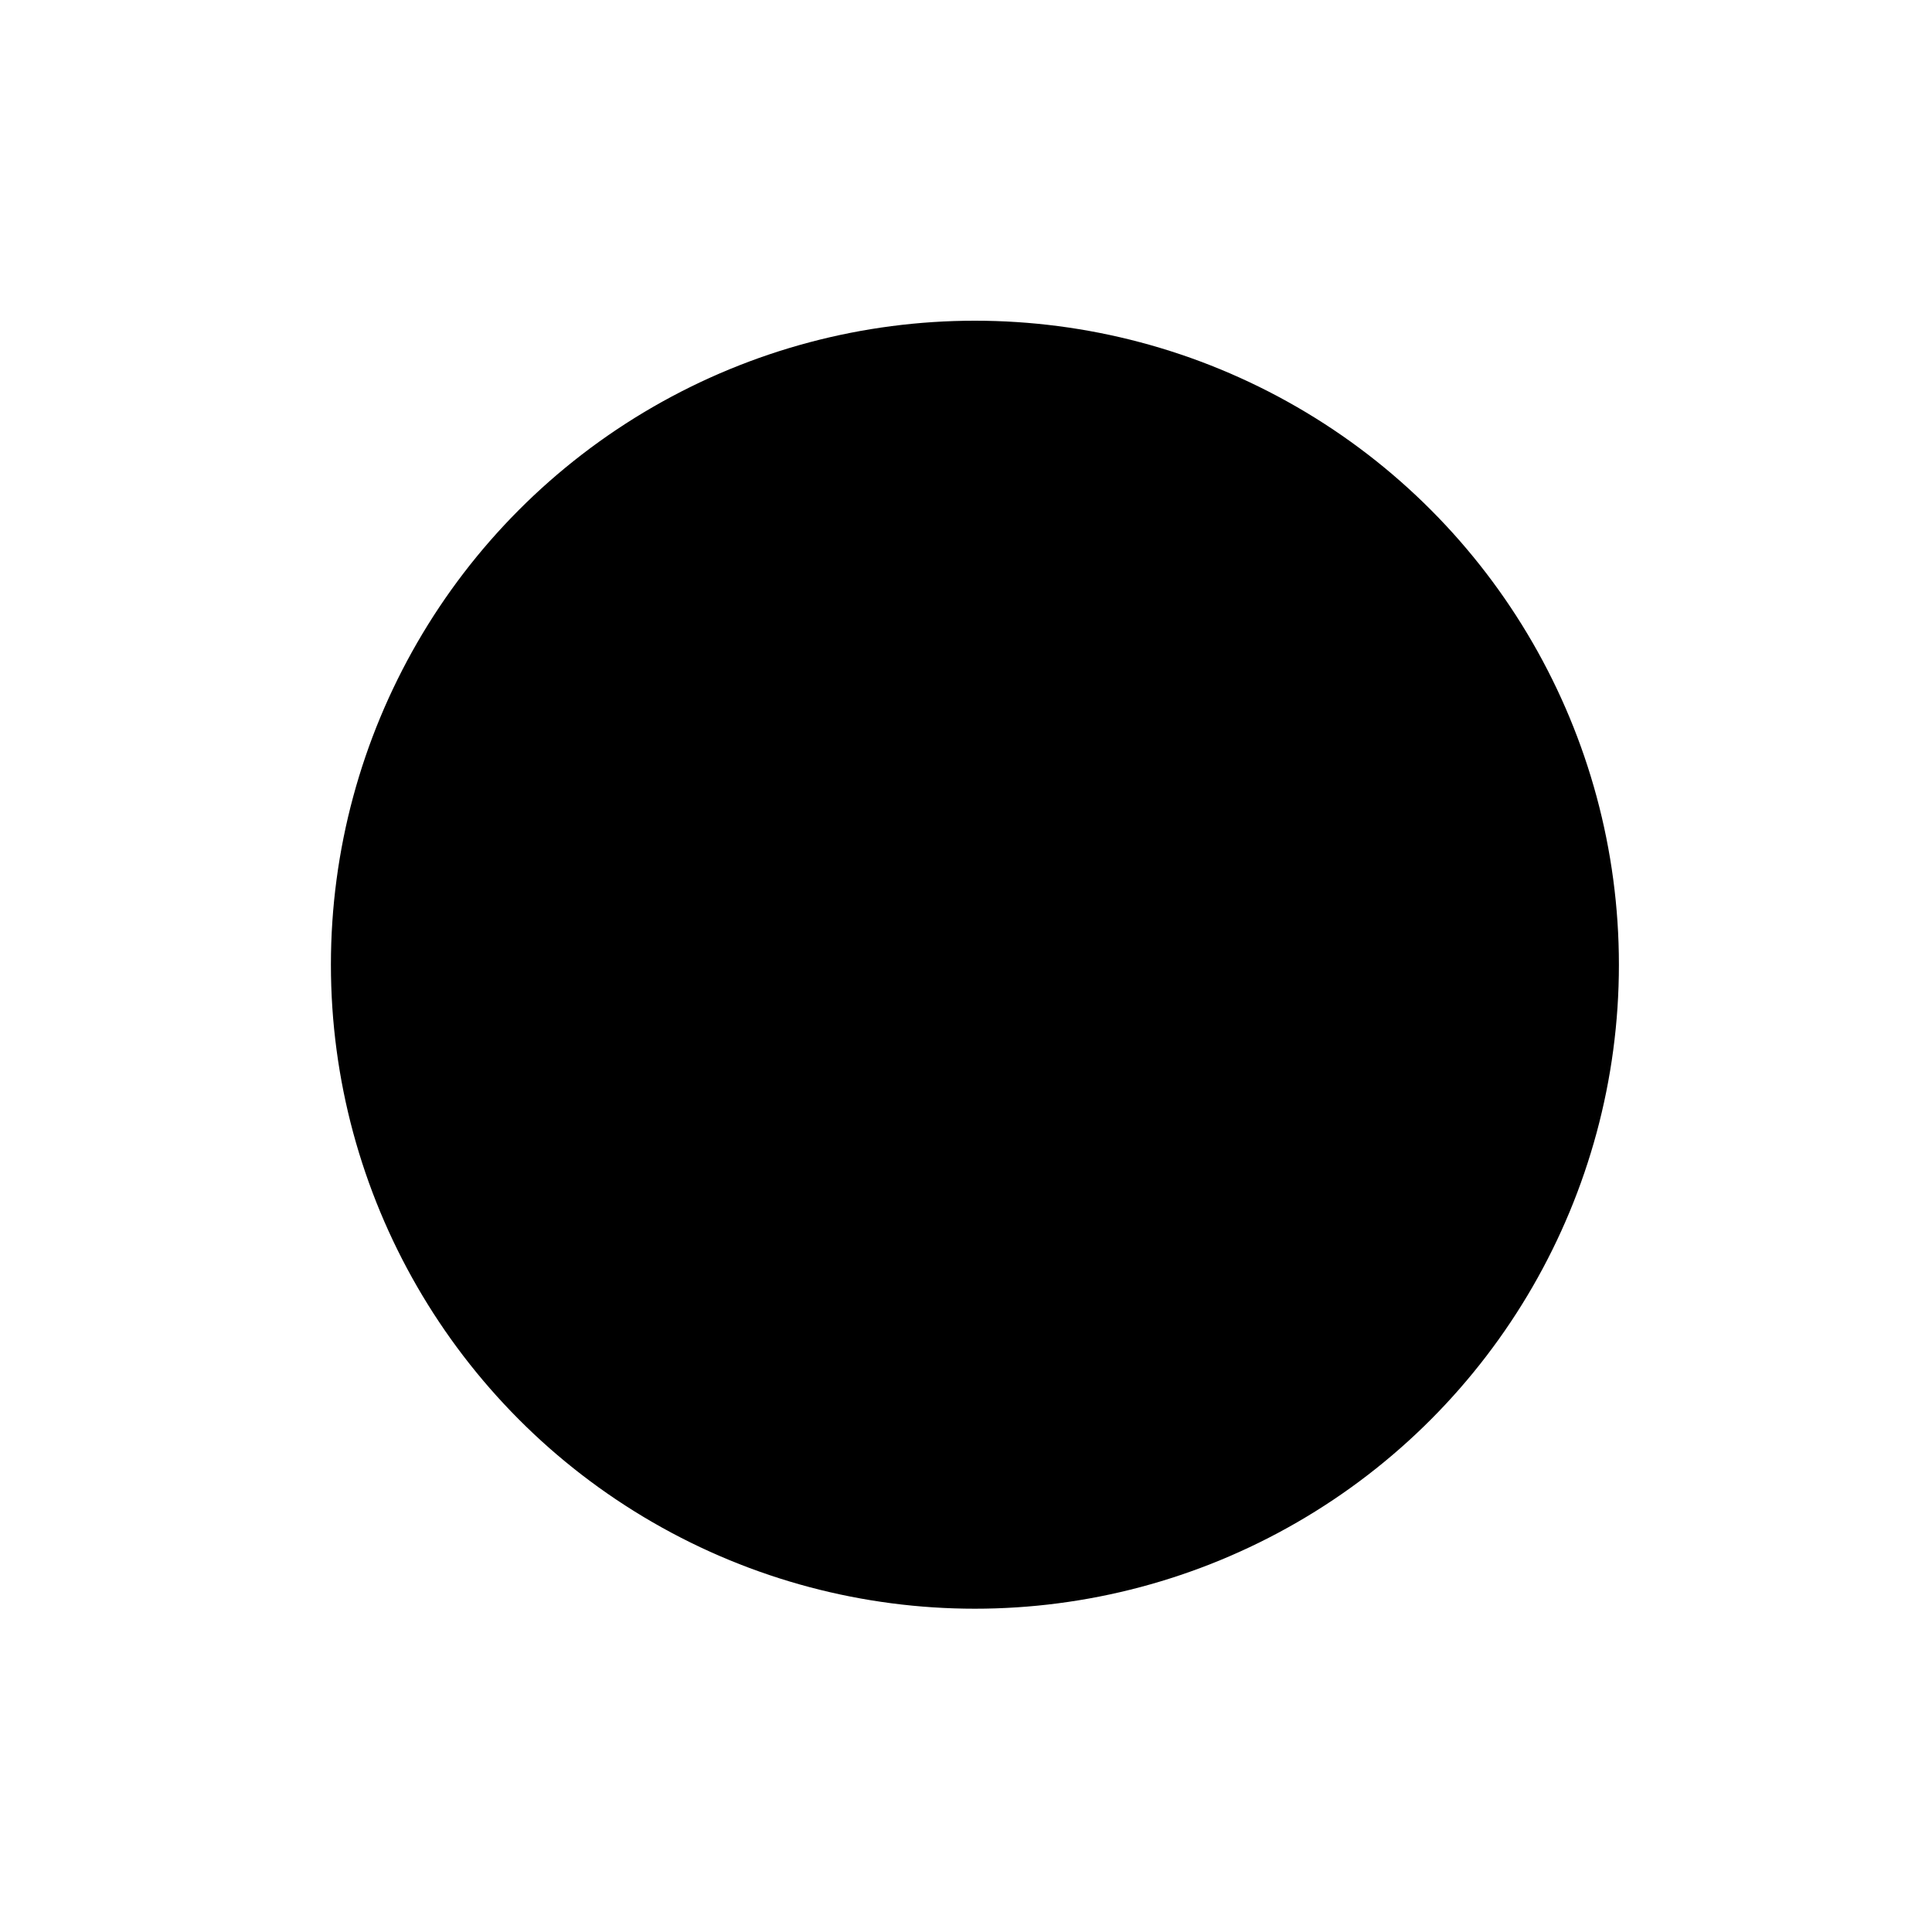 <svg id="emoji" xmlns="http://www.w3.org/2000/svg" viewBox="0 0 72 72">
  
  
  
  
  
  <g id="line">
    <polygon id="SVGID_1_" points="36.332,12.952 27.702,14.632 22.402,17.652 17.512,22.731 14.082,30.082 14.082,42.422 
				19.681,51.822 27.702,57.272 36.332,58.952 43.511,57.801 51.221,53.471 56.332,47.312 59.332,38.102 
				58.582,30.122 54.772,22.212 50.562,17.891 43.312,14.032 			" fill="#000000" stroke="none"></polygon>
    <path fill="none" stroke="#000000" stroke-width="2" stroke-linecap="round" stroke-linejoin="round" stroke-miterlimit="10" d="
		M50.385,43.989"></path>
    <path fill="none" stroke="#000000" stroke-width="2" stroke-linecap="round" stroke-linejoin="round" stroke-miterlimit="10" d="
		M22.329,43.989"></path>
    <polygon id="SVGID_3_" points="41.053,53.48 47.404,50.396 49.859,47.092 50.529,43.403 42.757,43.505 
				21.817,43.505 24.577,50.396 31.213,53.48 			" fill="#000000" stroke="none"></polygon>
    <path fill="none" stroke="#000000" stroke-width="2" stroke-linecap="round" stroke-linejoin="round" stroke-miterlimit="10" d="
		M21.853,41.815c0,0,14.804,3.595,28.887,0.077"></path>
    <path fill="none" stroke="#000000" stroke-width="2" stroke-linecap="round" stroke-linejoin="round" stroke-miterlimit="10" d="
		M50.936,41.815c0,6.533-4.849,11.726-14.568,11.726c-9.717,0-14.629-5.209-14.629-11.726"></path>
    <path fill="none" stroke="#000000" stroke-width="2" stroke-linejoin="round" stroke-miterlimit="10" d="M22.286,46.109
		c0,0,14.489,3.595,28.271,0.077"></path>
    <circle fill="none" stroke="#000000" stroke-width="2" stroke-linecap="round" stroke-linejoin="round" stroke-miterlimit="10" cx="36.332" cy="35.952" r="23"></circle>
    <ellipse cx="29.237" cy="30.77" rx="3" ry="5.404" fill="#000000" stroke="none"></ellipse>
    <ellipse cx="44.1" cy="30.773" rx="3" ry="5.404" fill="#000000" stroke="none"></ellipse>
  </g>
</svg>